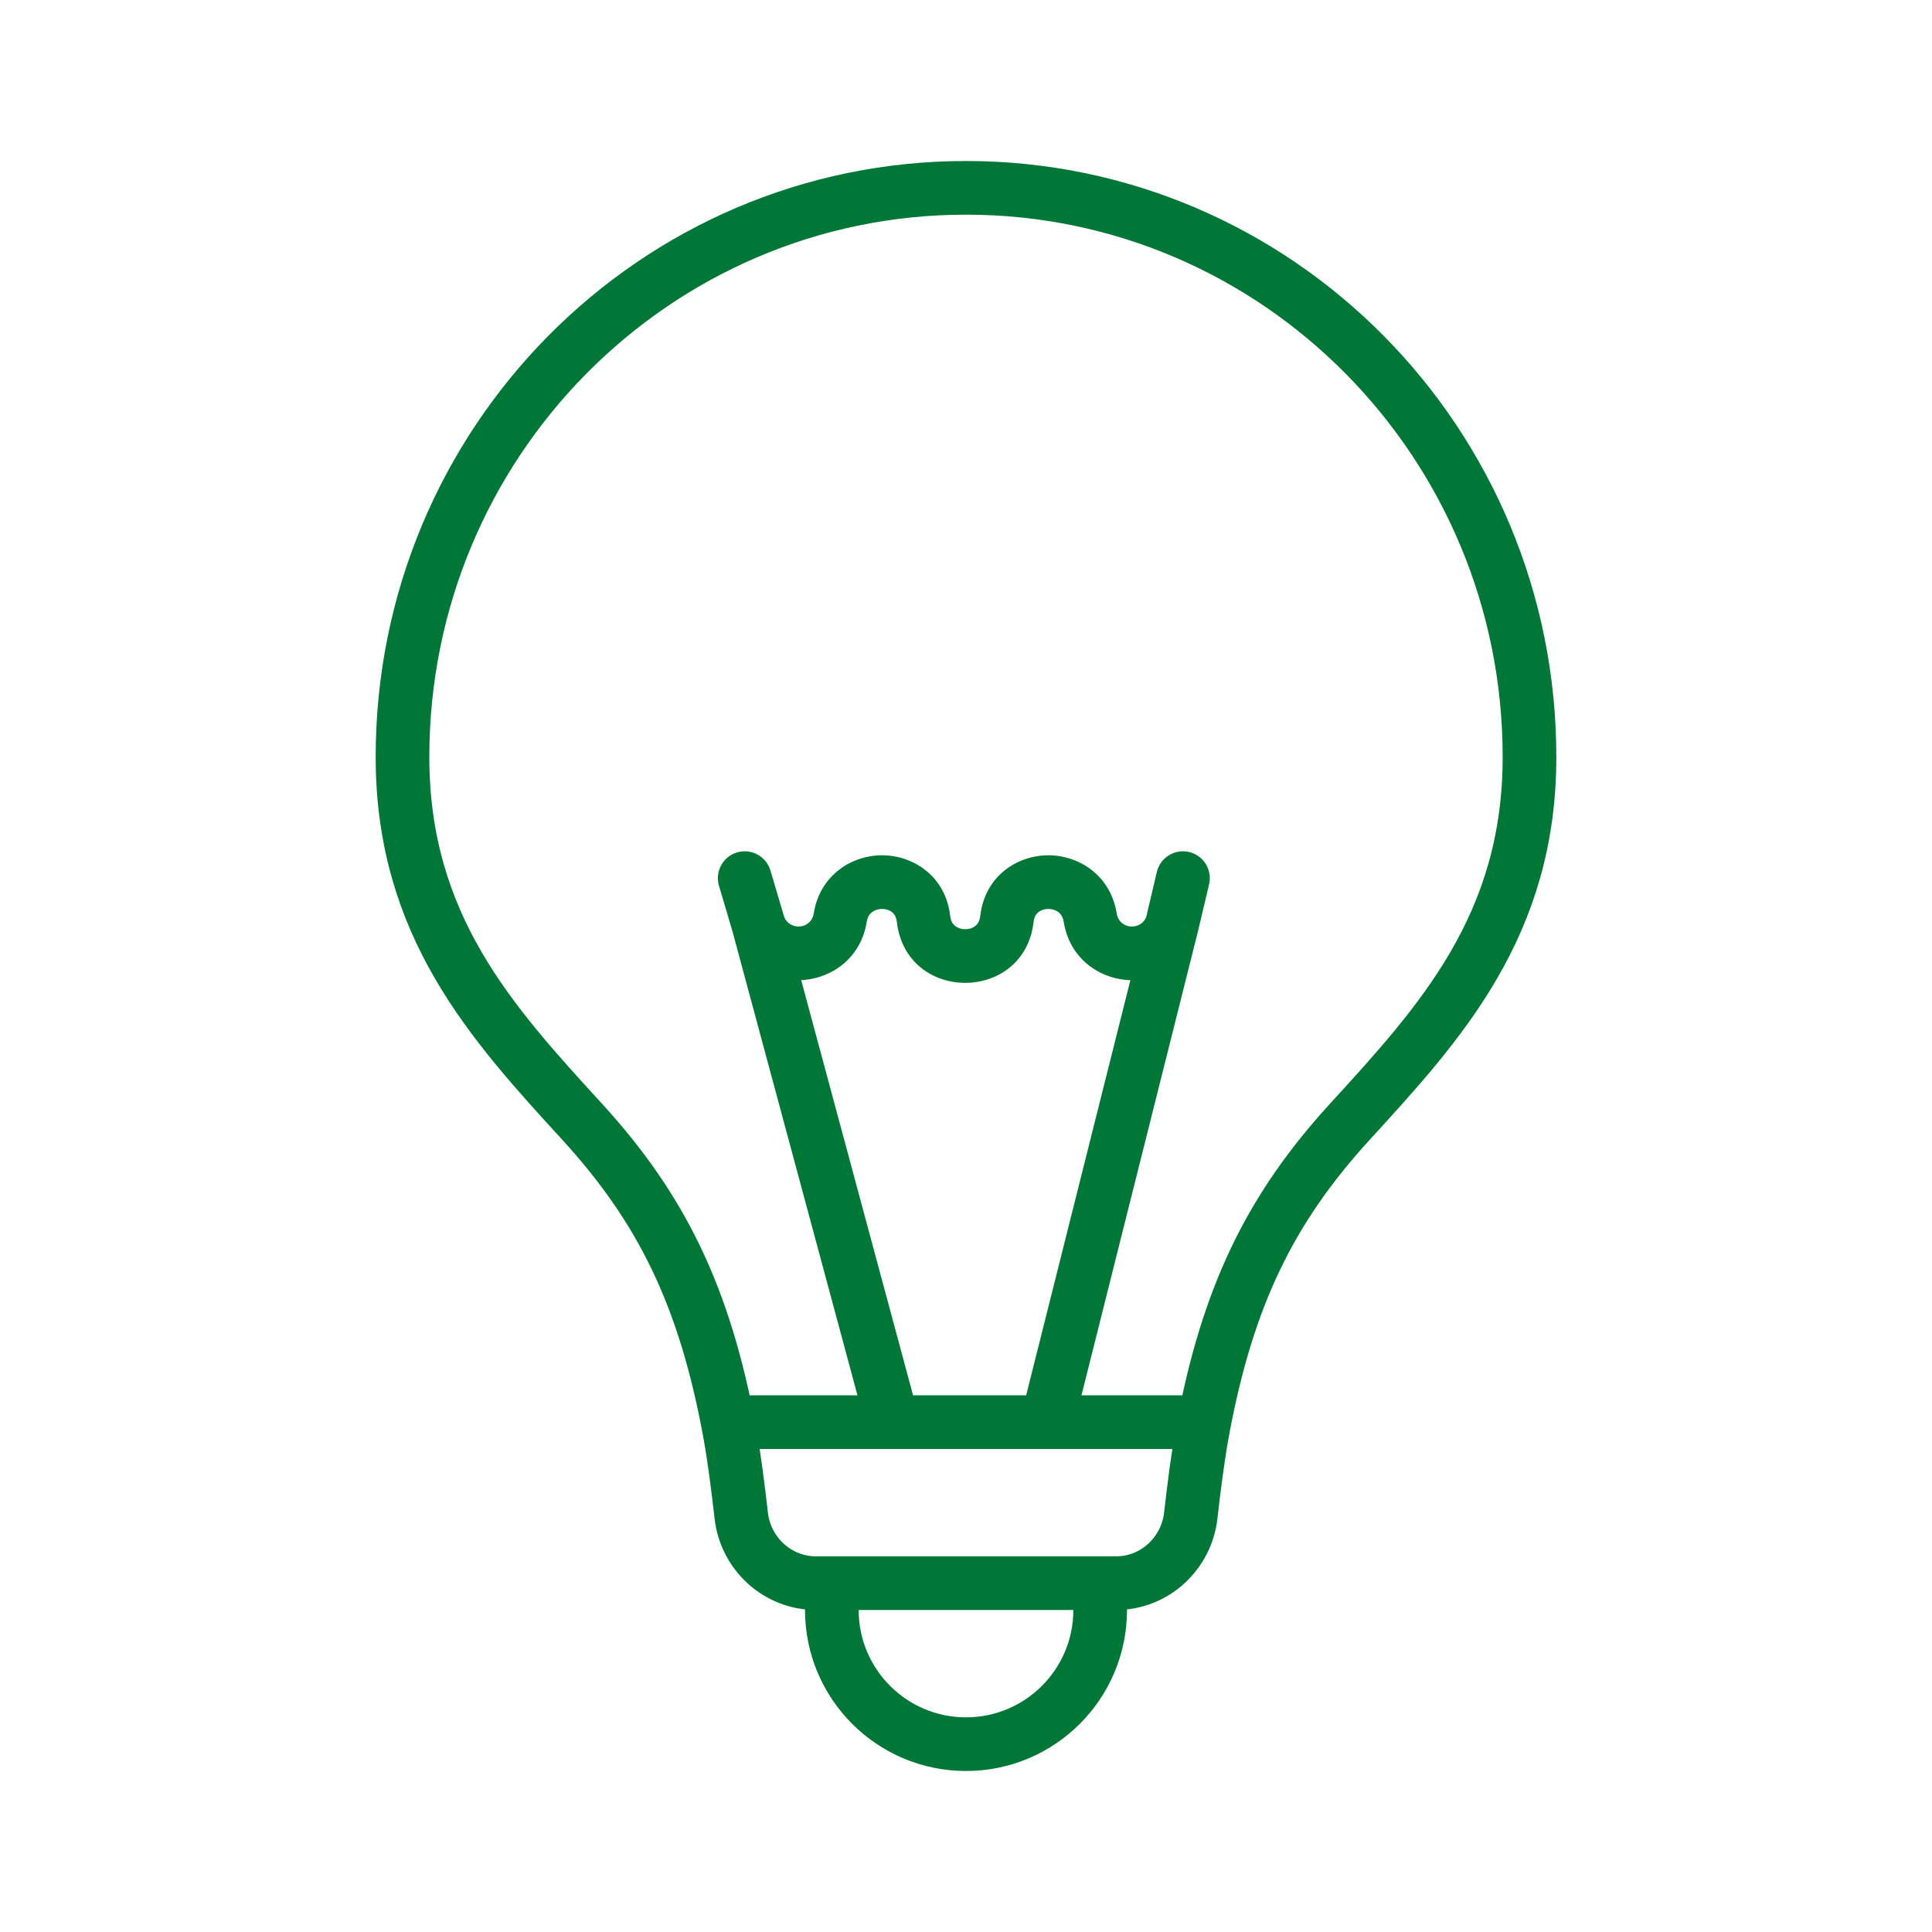 <?xml version="1.0" encoding="UTF-8"?>
<svg xmlns="http://www.w3.org/2000/svg" width="72" height="72" viewBox="0 0 72 72" fill="none">
  <path d="M15 28.21C15 16.496 24.402 7 36 7C47.598 7 57 16.496 57 28.21C57 34.485 53.69 38.104 50.307 41.802C47.374 45.009 45.74 48.276 44.806 53.387C44.638 54.308 44.491 55.457 44.377 56.476C44.217 57.9 43.025 59 41.592 59H30.408C28.975 59 27.783 57.9 27.623 56.476C27.509 55.457 27.362 54.308 27.194 53.387C26.26 48.276 24.626 45.009 21.693 41.802C18.31 38.104 15 34.485 15 28.21Z" stroke="#017737" stroke-width="2"></path>
  <path d="M31 59V60C31 62.761 33.239 65 36 65C38.761 65 41 62.761 41 60V59" stroke="#017737" stroke-width="2"></path>
  <path d="M28 53L44 53" stroke="#017737" stroke-width="2" stroke-linecap="round"></path>
  <path d="M43.678 34.452L44.648 34.695C44.649 34.691 44.65 34.686 44.651 34.681L43.678 34.452ZM34.416 34.244L35.41 34.129L34.416 34.244ZM37.526 34.244L38.519 34.359V34.359L37.526 34.244ZM31.312 34.202L32.299 34.362V34.362L31.312 34.202ZM40.63 34.202L41.617 34.041V34.041L40.63 34.202ZM40.812 45.87L41.781 46.114V46.114L40.812 45.87ZM45.059 32.955C45.186 32.418 44.853 31.879 44.315 31.752C43.778 31.625 43.239 31.958 43.112 32.496L45.059 32.955ZM28.712 32.442C28.555 31.912 27.999 31.61 27.469 31.767C26.939 31.924 26.637 32.48 26.794 33.009L28.712 32.442ZM33.423 34.359C33.774 37.385 38.168 37.385 38.519 34.359L36.532 34.129C36.508 34.337 36.427 34.443 36.35 34.506C36.26 34.579 36.126 34.629 35.971 34.629C35.816 34.629 35.682 34.579 35.592 34.506C35.515 34.443 35.434 34.337 35.41 34.129L33.423 34.359ZM27.313 34.761C28.157 37.358 31.872 36.991 32.299 34.362L30.325 34.041C30.223 34.666 29.39 34.68 29.215 34.142L27.313 34.761ZM32.299 34.362C32.332 34.162 32.416 34.056 32.499 33.992C32.594 33.919 32.73 33.872 32.882 33.874C33.034 33.876 33.163 33.926 33.249 33.997C33.322 34.057 33.4 34.16 33.423 34.359L35.41 34.129C35.238 32.648 34.04 31.889 32.908 31.874C31.779 31.86 30.562 32.581 30.325 34.041L32.299 34.362ZM39.643 34.362C40.07 36.991 43.785 37.358 44.629 34.761L42.727 34.142C42.552 34.68 41.719 34.666 41.617 34.041L39.643 34.362ZM38.519 34.359C38.542 34.16 38.62 34.057 38.693 33.997C38.779 33.926 38.908 33.876 39.06 33.874C39.212 33.872 39.348 33.919 39.443 33.992C39.526 34.056 39.611 34.162 39.643 34.362L41.617 34.041C41.38 32.581 40.163 31.86 39.034 31.874C37.902 31.889 36.704 32.648 36.532 34.129L38.519 34.359ZM42.708 34.208L39.842 45.627L41.781 46.114L44.648 34.695L42.708 34.208ZM44.651 34.681L45.059 32.955L43.112 32.496L42.705 34.222L44.651 34.681ZM29.223 34.168L28.712 32.442L26.794 33.009L27.305 34.735L29.223 34.168ZM27.298 34.712L32.295 53.26L34.227 52.74L29.229 34.191L27.298 34.712ZM39.842 45.627L38.052 52.757L39.991 53.243L41.781 46.114L39.842 45.627Z" fill="#017737"></path>
</svg>
